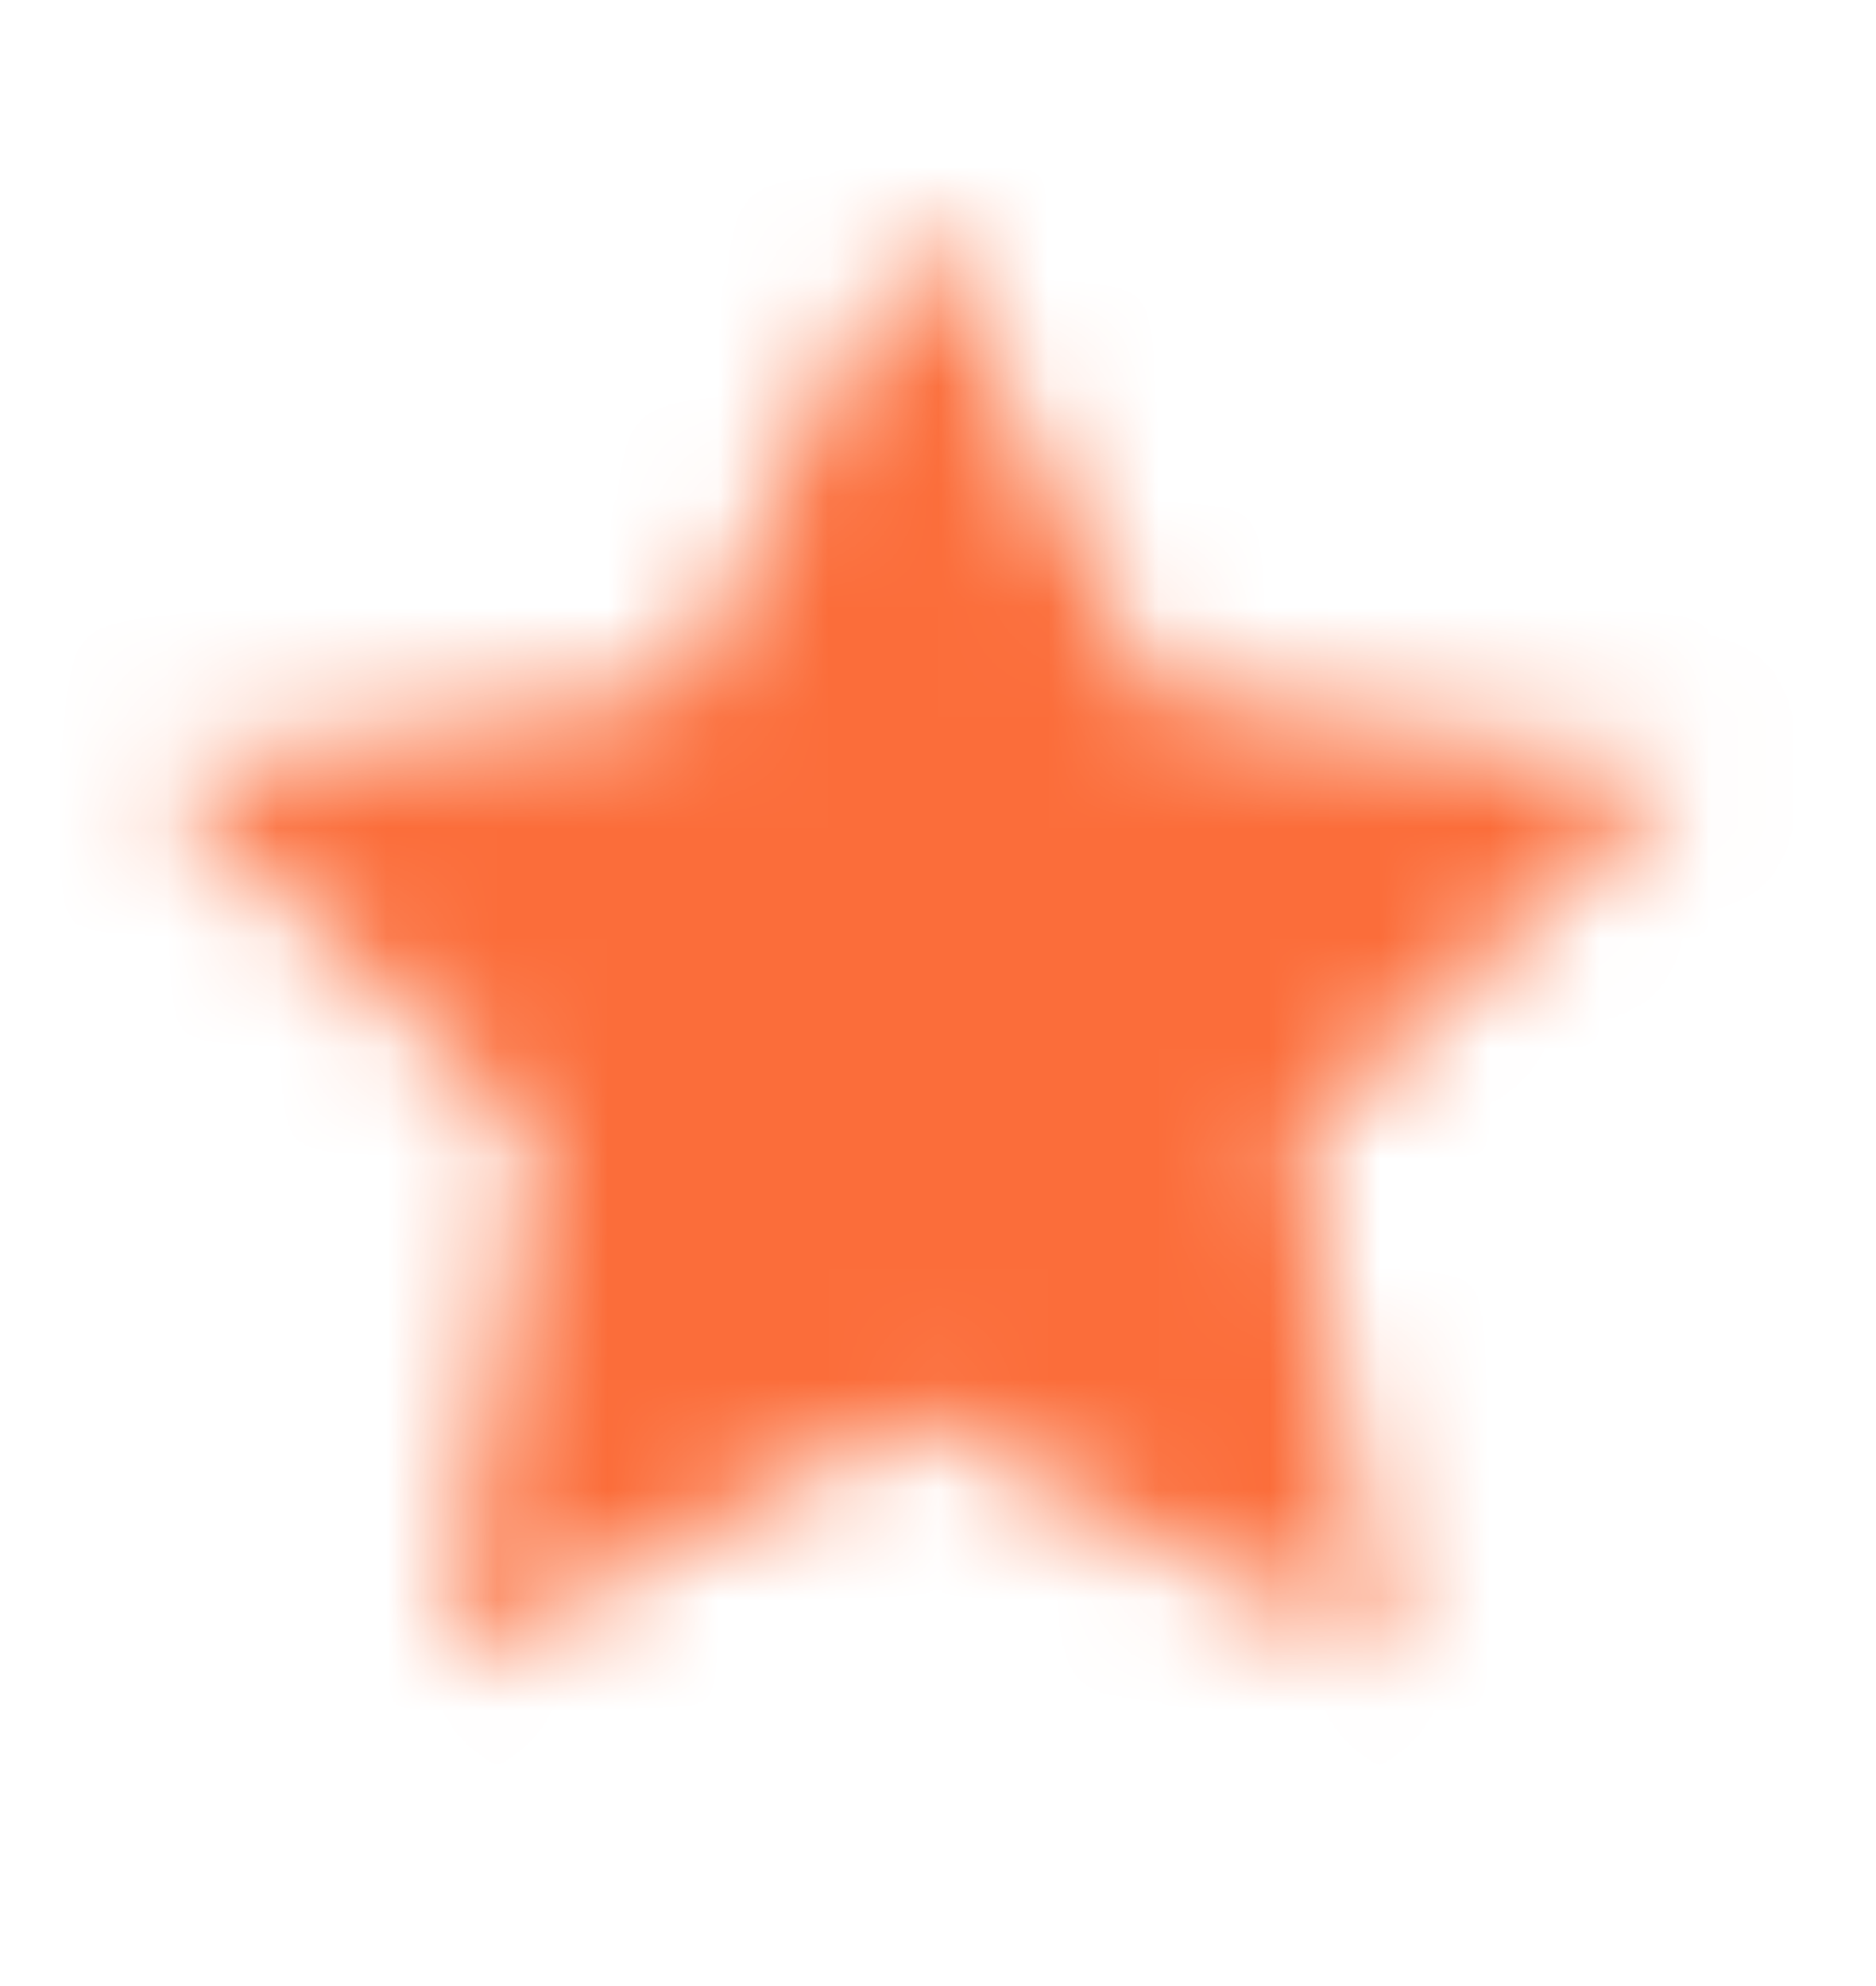<svg width="17" height="18" viewBox="0 0 17 18" fill="none" xmlns="http://www.w3.org/2000/svg">
<mask id="path-1-inside-1_602_1240" fill="white">
<path d="M8.297 1.939L10.433 6.267L15.211 6.965L11.754 10.333L12.57 15.09L8.297 12.842L4.024 15.09L4.84 10.333L1.382 6.965L6.16 6.267L8.297 1.939Z"/>
</mask>
<path d="M8.297 1.939L16.174 -1.95C14.694 -4.948 11.64 -6.846 8.297 -6.846C4.953 -6.846 1.899 -4.948 0.419 -1.95L8.297 1.939ZM10.433 6.267L2.555 10.156C3.834 12.746 6.304 14.542 9.163 14.96L10.433 6.267ZM15.211 6.965L21.34 13.259C23.735 10.926 24.599 7.436 23.568 4.256C22.536 1.076 19.79 -1.244 16.481 -1.727L15.211 6.965ZM11.754 10.333L5.624 4.039C3.552 6.058 2.606 8.967 3.095 11.818L11.754 10.333ZM12.57 15.09L8.481 22.865C11.44 24.422 15.027 24.163 17.733 22.197C20.439 20.232 21.794 16.901 21.228 13.605L12.57 15.09ZM8.297 12.842L12.386 5.067C9.826 3.721 6.767 3.721 4.208 5.067L8.297 12.842ZM4.024 15.09L-4.635 13.605C-5.2 16.901 -3.845 20.232 -1.14 22.197C1.566 24.163 5.153 24.422 8.113 22.865L4.024 15.09ZM4.84 10.333L13.498 11.818C13.987 8.967 13.041 6.058 10.969 4.039L4.84 10.333ZM1.382 6.965L0.112 -1.727C-3.196 -1.244 -5.943 1.076 -6.974 4.256C-8.005 7.436 -7.142 10.926 -4.747 13.259L1.382 6.965ZM6.16 6.267L7.431 14.96C10.289 14.542 12.759 12.746 14.038 10.156L6.16 6.267ZM0.419 5.827L2.555 10.156L18.311 2.379L16.174 -1.95L0.419 5.827ZM9.163 14.96L13.94 15.658L16.481 -1.727L11.704 -2.426L9.163 14.96ZM9.081 0.672L5.624 4.039L17.883 16.626L21.34 13.259L9.081 0.672ZM3.095 11.818L3.911 16.575L21.228 13.605L20.412 8.848L3.095 11.818ZM16.659 7.314L12.386 5.067L4.208 20.618L8.481 22.865L16.659 7.314ZM4.208 5.067L-0.065 7.314L8.113 22.865L12.386 20.618L4.208 5.067ZM12.682 16.575L13.498 11.818L-3.819 8.848L-4.635 13.605L12.682 16.575ZM10.969 4.039L7.512 0.672L-4.747 13.259L-1.29 16.626L10.969 4.039ZM2.653 15.658L7.431 14.96L4.89 -2.426L0.112 -1.727L2.653 15.658ZM14.038 10.156L16.174 5.827L0.419 -1.95L-1.718 2.379L14.038 10.156Z" fill="#FB6D3A" mask="url(#path-1-inside-1_602_1240)"/>
</svg>
